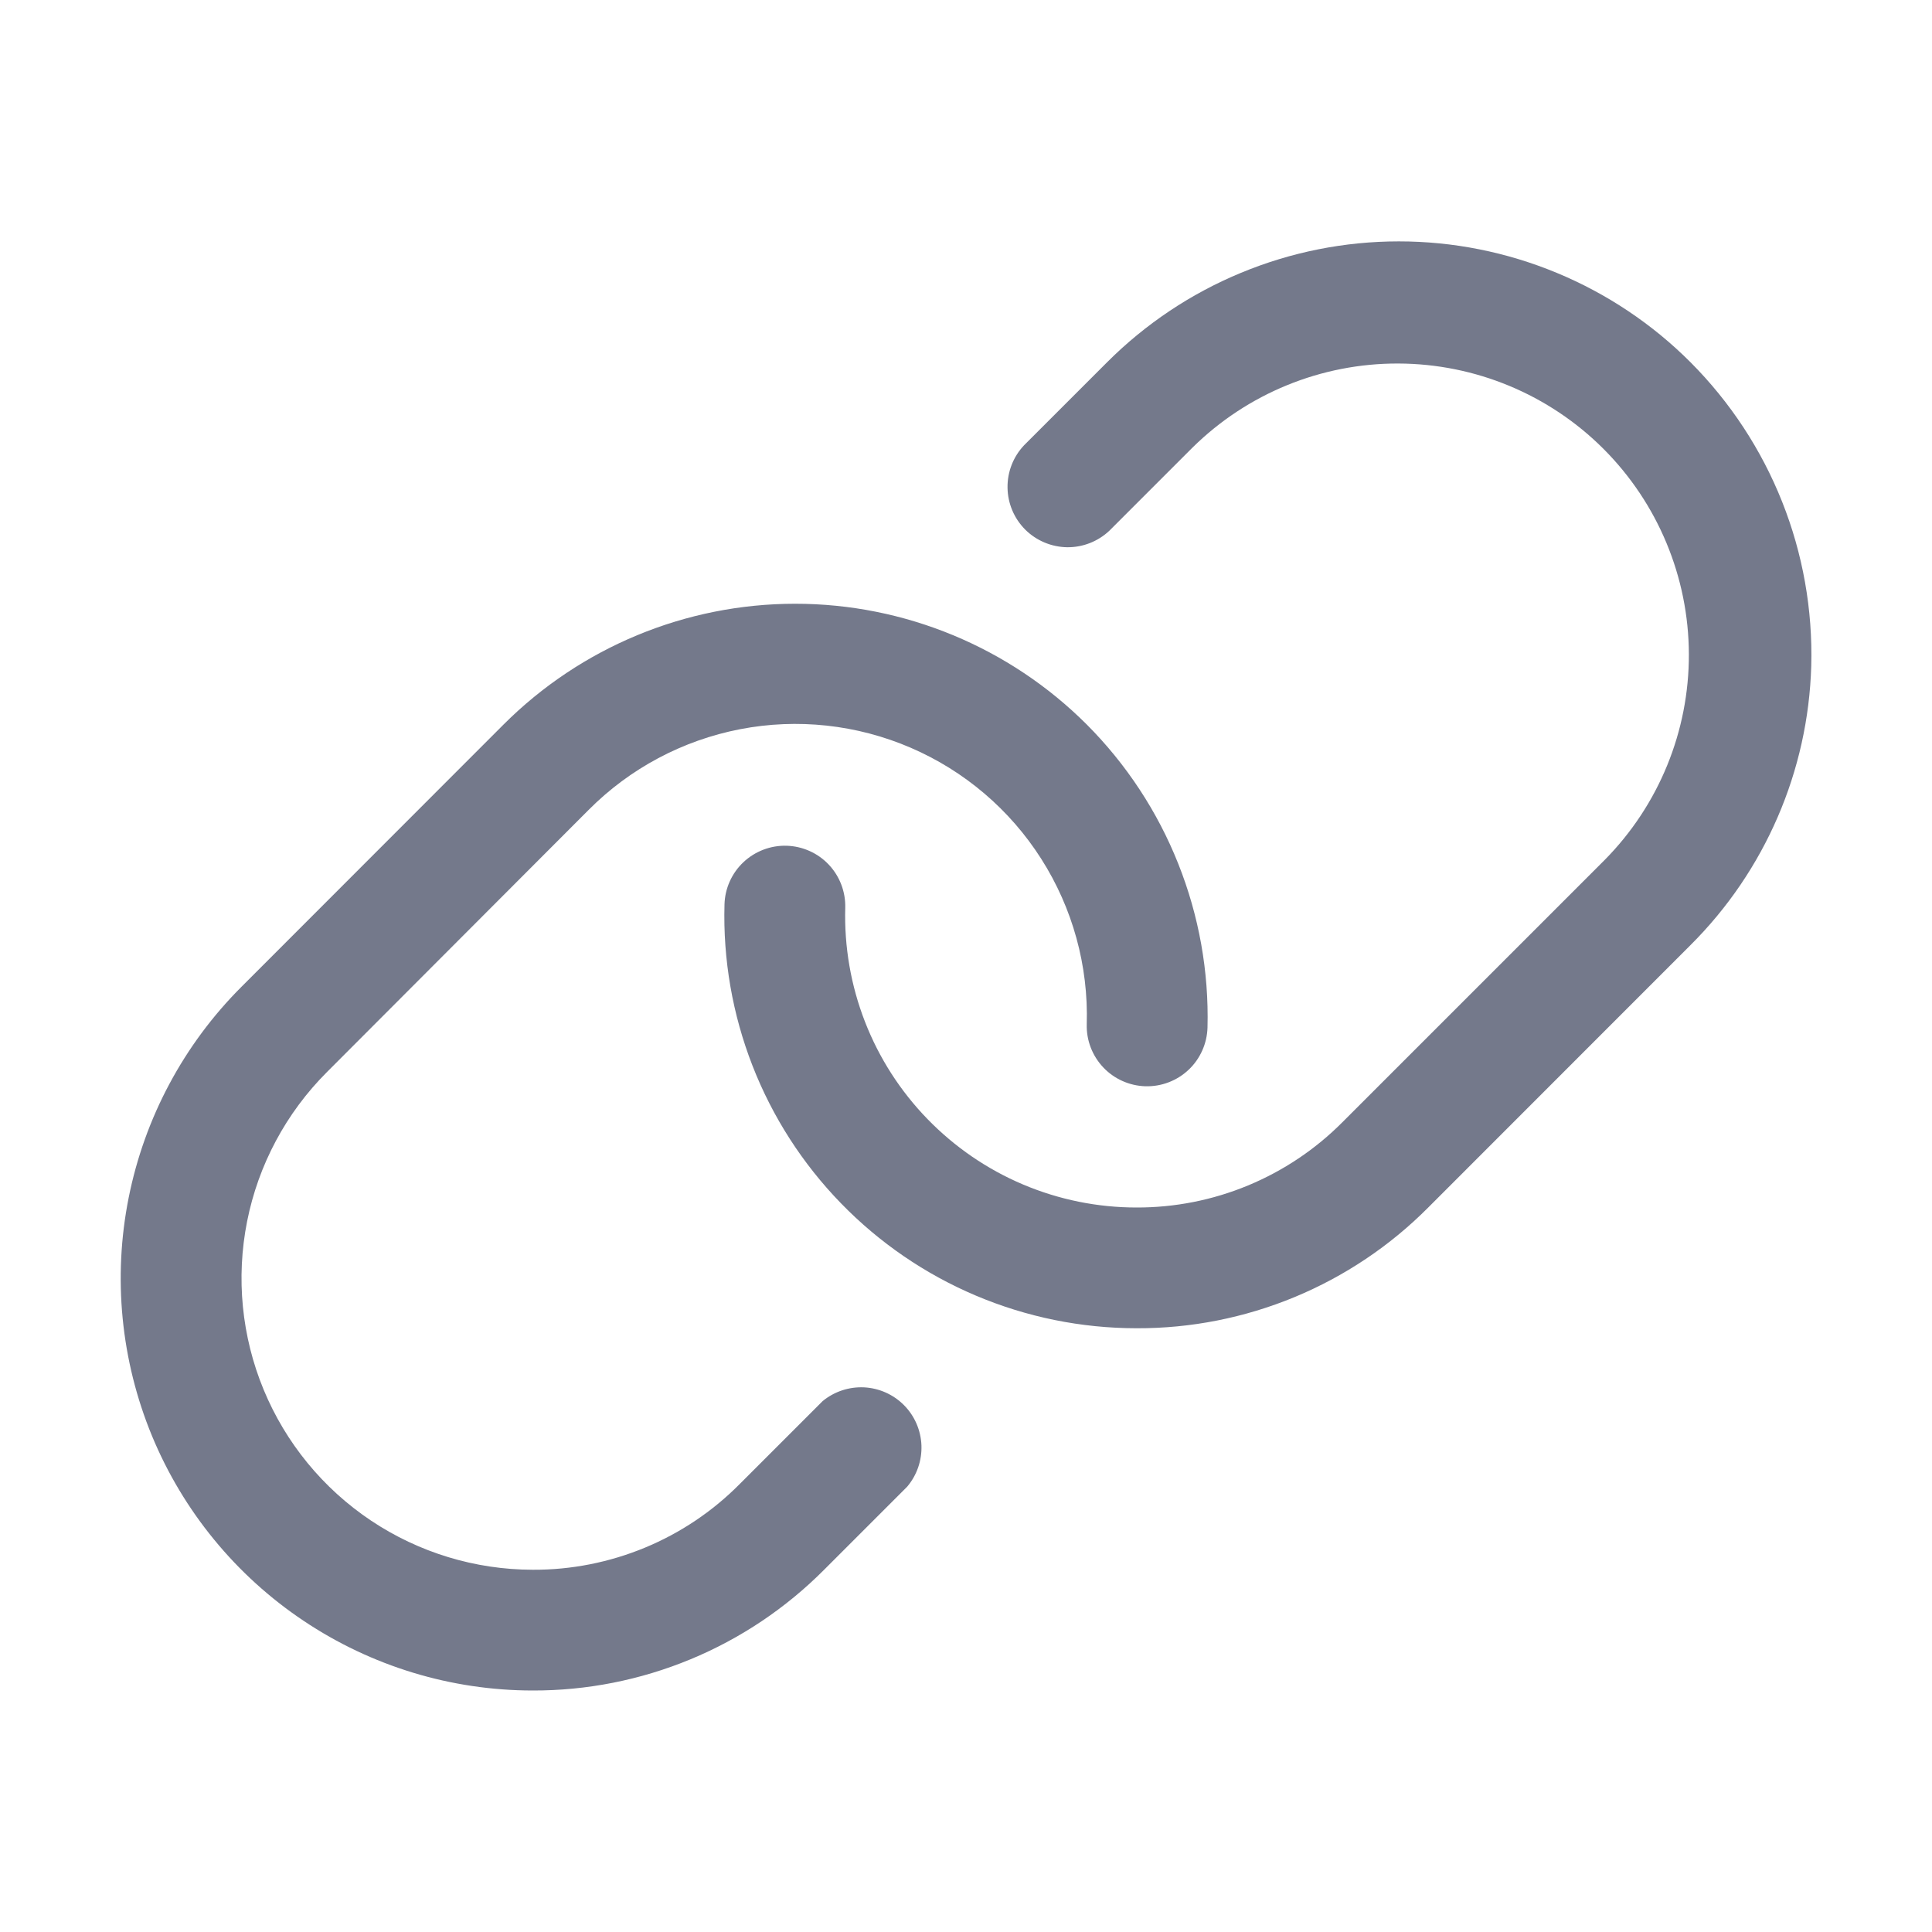 <svg width="32" height="32" viewBox="0 0 32 32" fill="none" xmlns="http://www.w3.org/2000/svg">
<path d="M30 11.029C29.95 12.77 29.234 14.425 28 15.654L23.656 20C23.024 20.636 22.271 21.14 21.442 21.484C20.613 21.827 19.725 22.003 18.828 22H18.821C17.909 21.999 17.006 21.816 16.165 21.46C15.325 21.105 14.564 20.584 13.929 19.93C13.293 19.276 12.794 18.5 12.463 17.65C12.132 16.8 11.974 15.892 12 14.98C12.007 14.715 12.12 14.463 12.313 14.281C12.506 14.099 12.763 14.001 13.028 14.008C13.293 14.016 13.545 14.128 13.727 14.321C13.909 14.514 14.007 14.771 14 15.036C13.982 15.681 14.093 16.323 14.327 16.924C14.561 17.526 14.914 18.074 15.363 18.536C15.813 18.999 16.35 19.367 16.945 19.619C17.539 19.87 18.177 20 18.823 20C19.457 20.002 20.085 19.878 20.671 19.635C21.257 19.392 21.789 19.036 22.236 18.586L26.58 14.242C27.476 13.335 27.977 12.11 27.973 10.834C27.969 9.559 27.46 8.337 26.559 7.435C25.657 6.533 24.435 6.025 23.159 6.021C21.884 6.017 20.659 6.518 19.751 7.414L18.376 8.789C18.187 8.968 17.935 9.067 17.675 9.064C17.414 9.06 17.165 8.955 16.98 8.771C16.796 8.586 16.691 8.337 16.688 8.077C16.684 7.816 16.783 7.564 16.962 7.375L18.337 6C18.972 5.365 19.725 4.862 20.554 4.519C21.383 4.175 22.271 3.998 23.169 3.998C24.066 3.998 24.954 4.175 25.784 4.519C26.612 4.862 27.366 5.365 28 6C28.657 6.659 29.173 7.444 29.517 8.309C29.861 9.173 30.025 10.099 30 11.029ZM13.625 23.207L12.25 24.582C11.802 25.034 11.268 25.392 10.68 25.635C10.092 25.878 9.461 26.003 8.825 26C7.87 25.999 6.937 25.715 6.144 25.185C5.35 24.654 4.732 23.9 4.367 23.018C4.002 22.136 3.907 21.165 4.093 20.229C4.279 19.293 4.739 18.433 5.414 17.758L9.75 13.414C10.433 12.727 11.307 12.262 12.258 12.078C13.208 11.894 14.192 12.001 15.082 12.384C15.972 12.767 16.726 13.408 17.246 14.225C17.766 15.041 18.029 15.996 18 16.964C17.992 17.229 18.091 17.486 18.273 17.679C18.455 17.872 18.707 17.984 18.972 17.992C19.237 17.999 19.494 17.901 19.687 17.719C19.88 17.537 19.992 17.285 20 17.02C20.024 16.091 19.859 15.168 19.515 14.305C19.172 13.442 18.656 12.658 18 12C16.719 10.72 14.982 10 13.171 10C11.359 10 9.622 10.72 8.341 12L4 16.344C3.045 17.298 2.395 18.514 2.131 19.838C1.867 21.162 2.002 22.534 2.517 23.782C3.033 25.029 3.907 26.096 5.029 26.846C6.151 27.597 7.47 27.999 8.82 28C9.717 28.003 10.606 27.827 11.435 27.484C12.264 27.141 13.017 26.636 13.65 26L15.025 24.625C15.187 24.434 15.271 24.19 15.262 23.94C15.252 23.69 15.15 23.453 14.974 23.275C14.798 23.097 14.562 22.992 14.313 22.979C14.063 22.967 13.818 23.048 13.625 23.207Z" fill="#74798B"/>
</svg>

